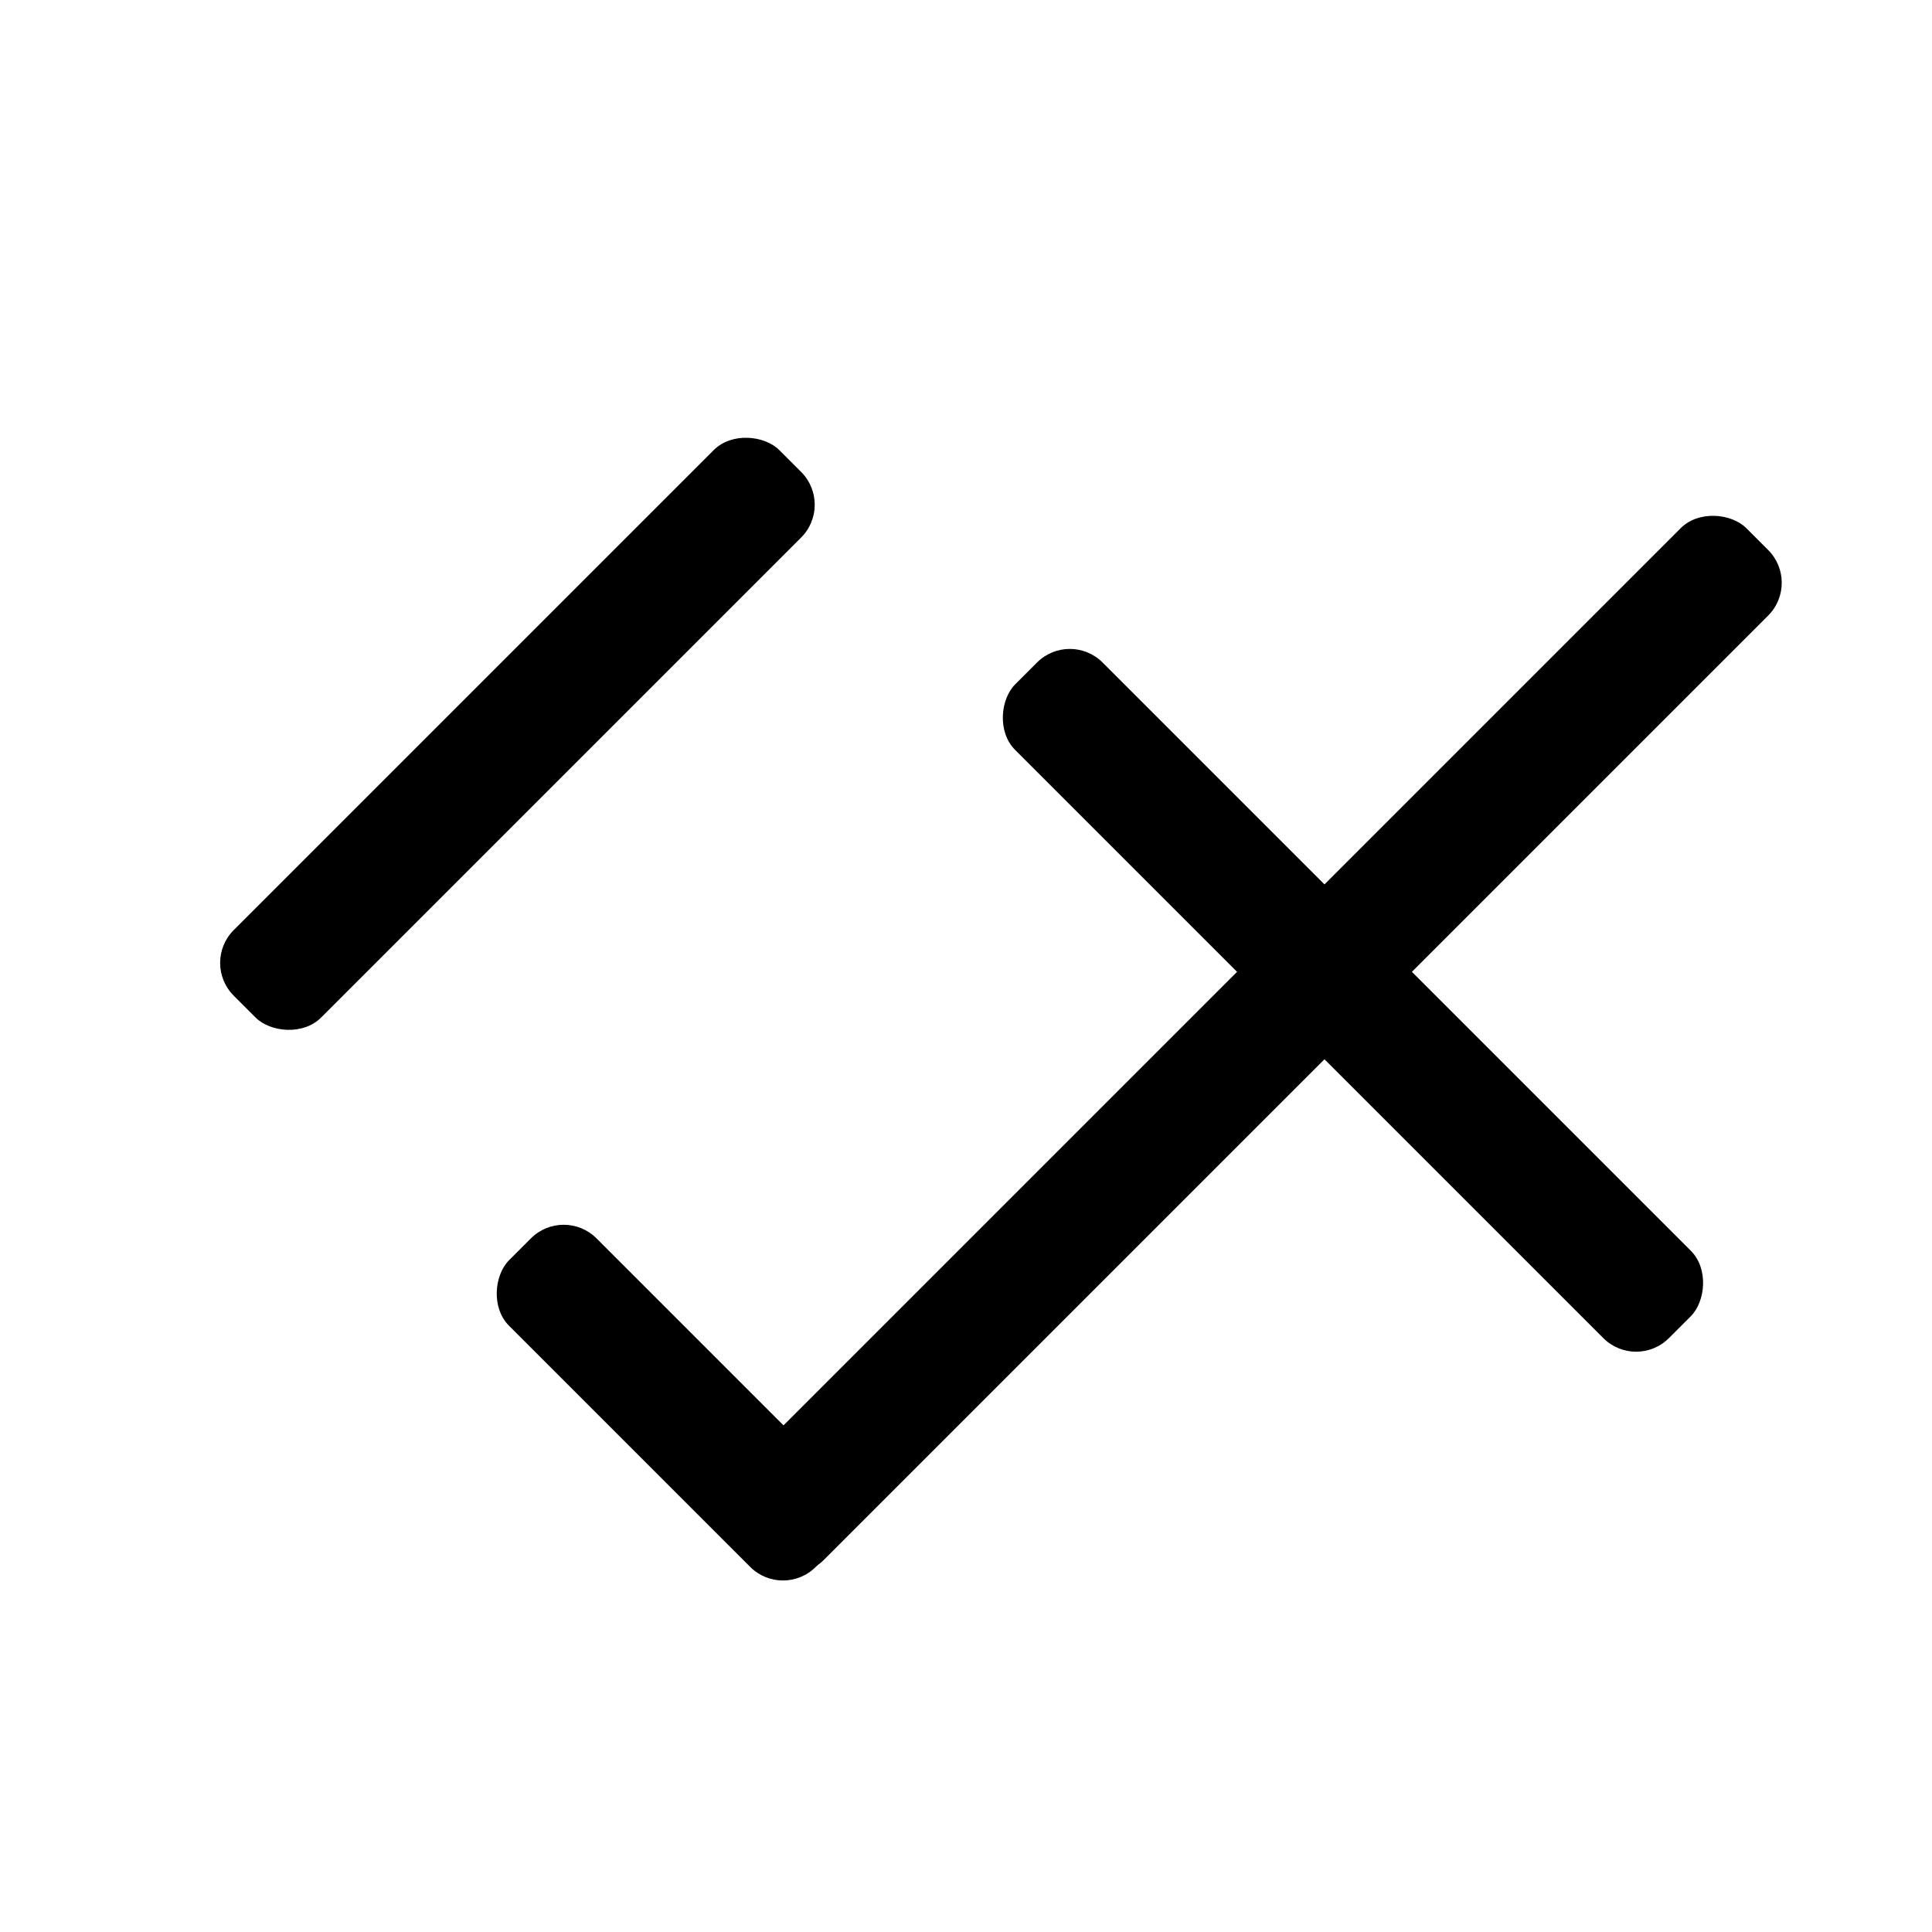 <svg width="125" height="125" viewBox="0 0 125 125" fill="none" xmlns="http://www.w3.org/2000/svg">
<rect x="45.502" y="97.412" width="92.436" height="8" rx="3" transform="rotate(-45 45.502 97.412)" fill="black"/>
<rect x="13" y="62.298" width="49.92" height="8" rx="3" transform="rotate(-45 13 62.298)" fill="black"/>
<rect x="69.216" y="40.743" width="59.818" height="8" rx="3" transform="rotate(45 69.216 40.743)" fill="black"/>
<rect x="36.472" y="78" width="28.062" height="8" rx="3" transform="rotate(45 36.472 78)" fill="black"/>
</svg>
